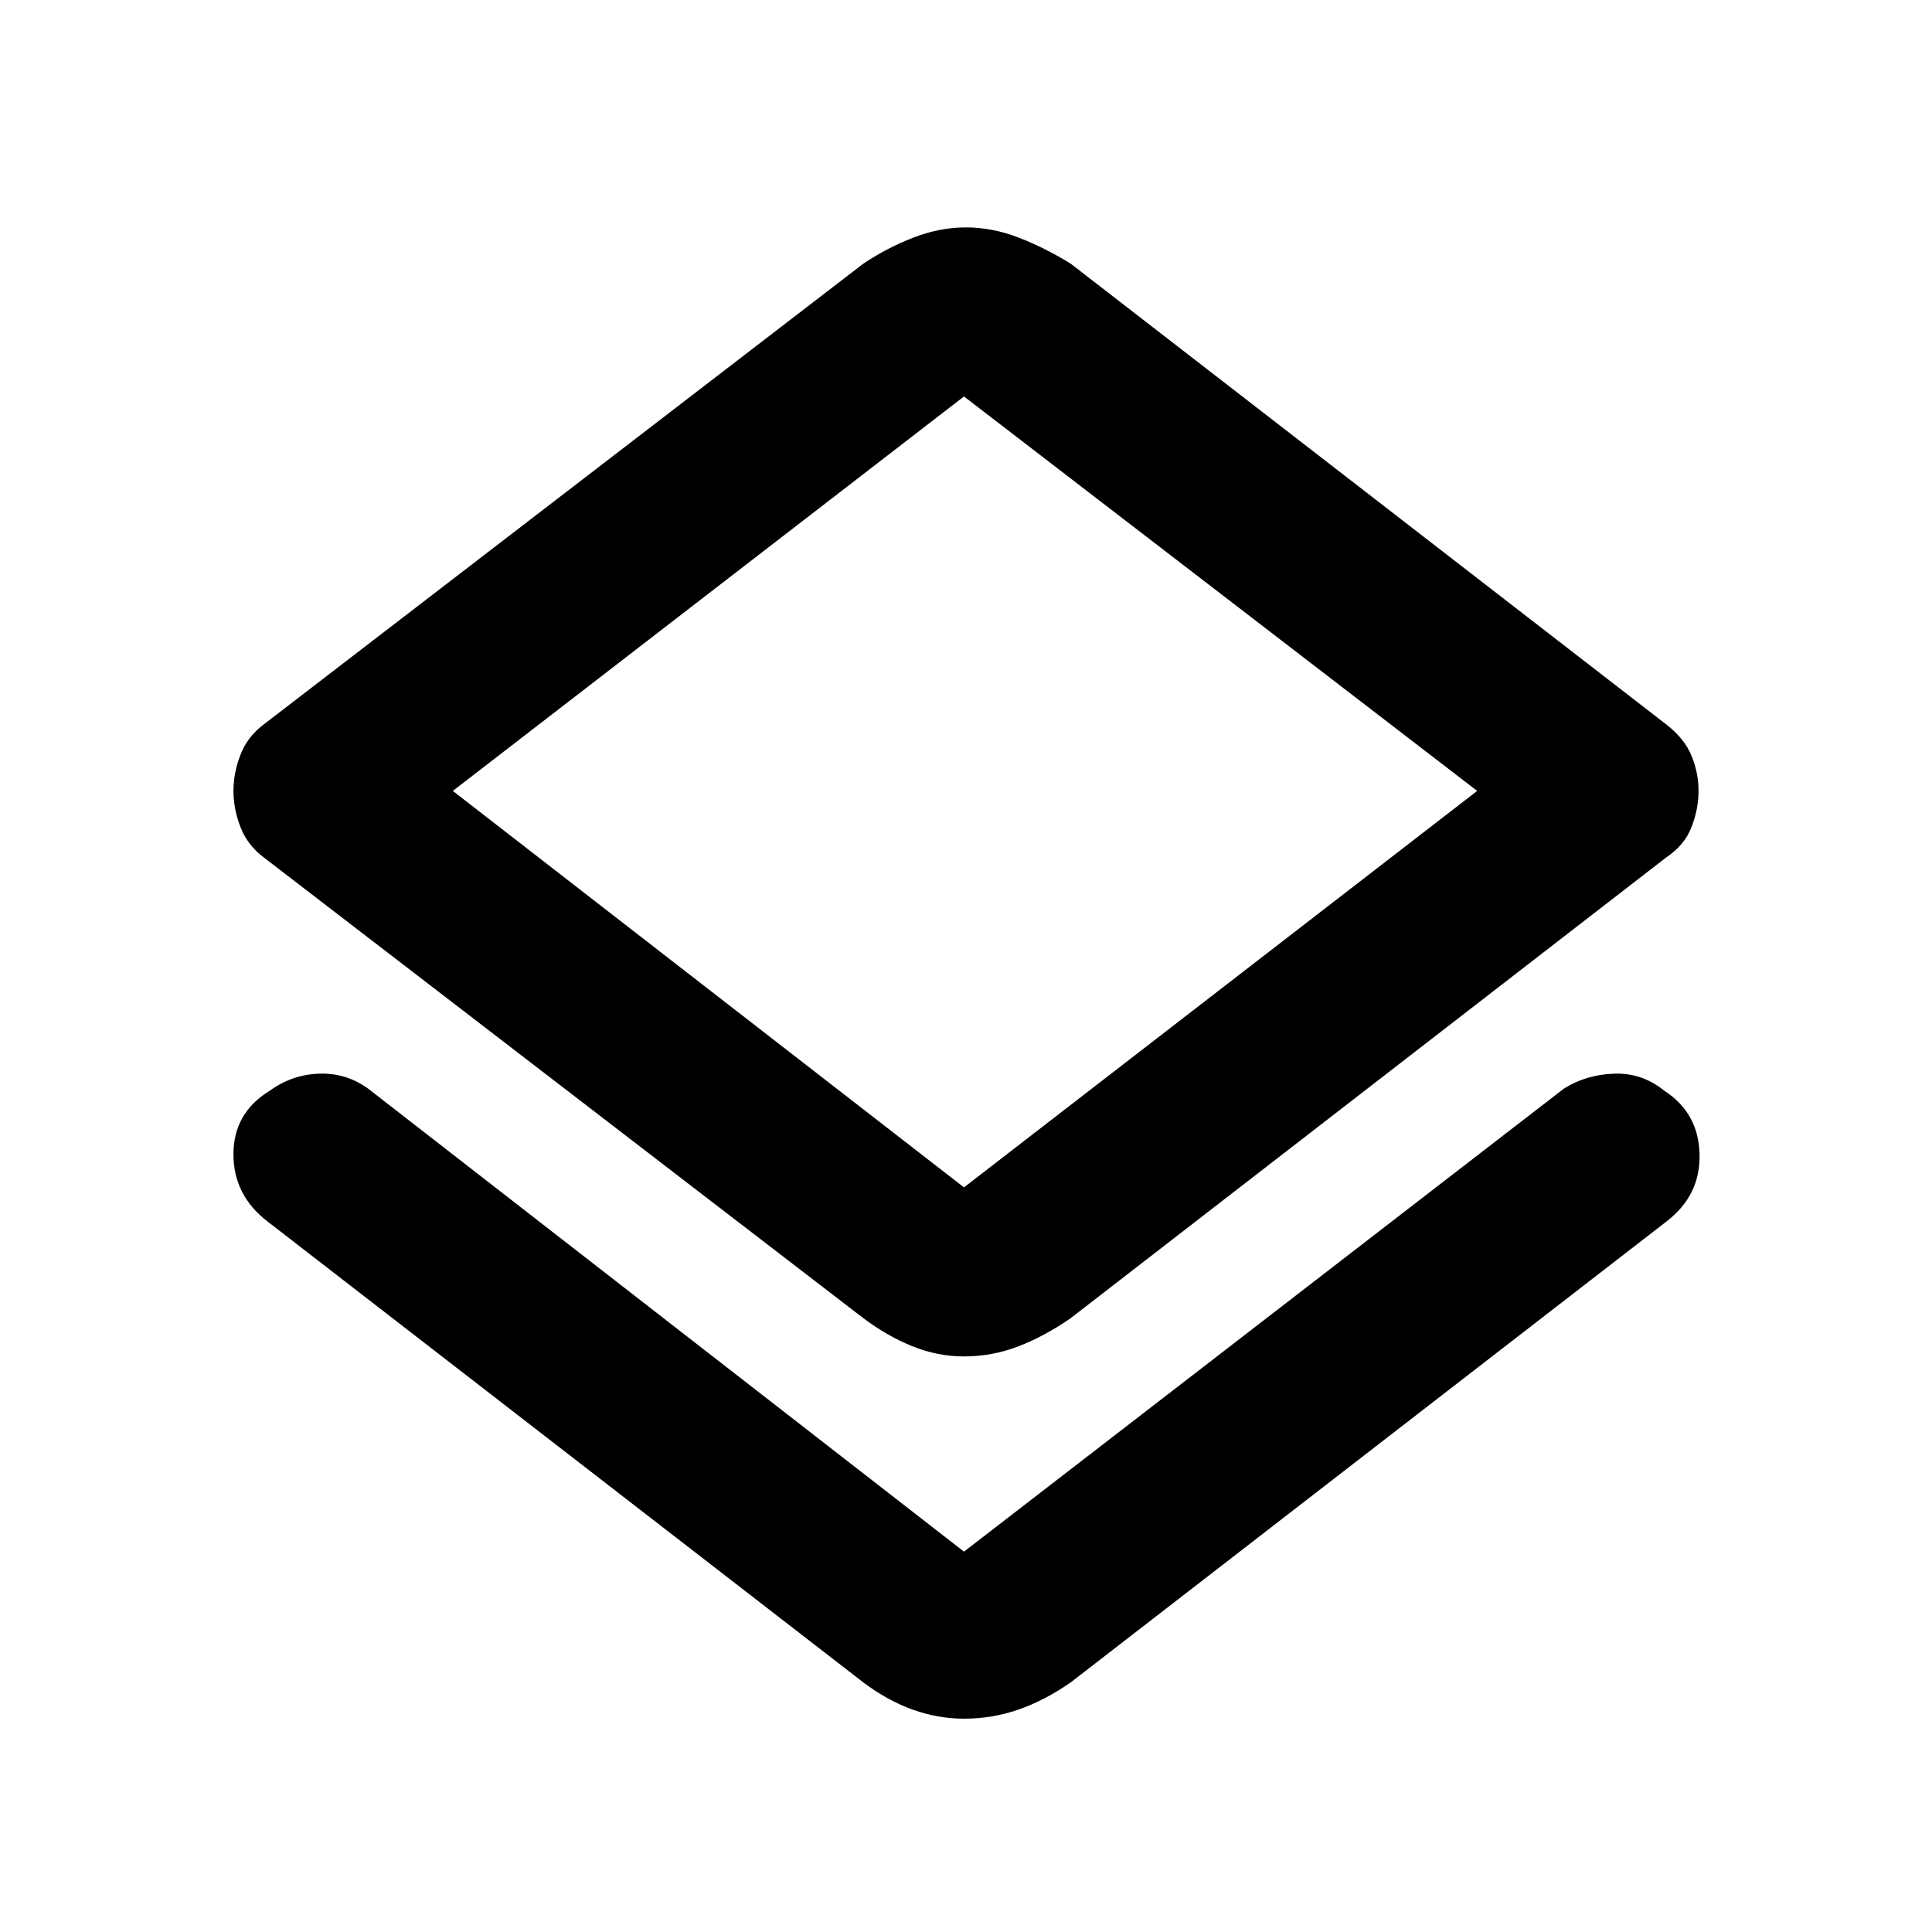 <svg xmlns="http://www.w3.org/2000/svg" height="48" width="48"><path d="M23.95 42.7Q23.3 42.7 22.675 42.475Q22.05 42.25 21.45 41.8L6.65 30.35Q5.8 29.7 5.8 28.675Q5.8 27.65 6.7 27.1Q7.25 26.7 7.925 26.675Q8.6 26.65 9.15 27.05L23.95 38.55Q23.95 38.55 23.95 38.55Q23.95 38.55 23.95 38.55L38.85 27.05Q39.4 26.7 40.1 26.675Q40.8 26.65 41.35 27.1Q42.2 27.65 42.225 28.675Q42.25 29.7 41.4 30.35L26.6 41.8Q25.95 42.25 25.3 42.475Q24.65 42.7 23.95 42.7ZM23.95 33.7Q23.3 33.7 22.675 33.45Q22.05 33.2 21.45 32.75L6.55 21.3Q6.15 21 5.975 20.55Q5.8 20.1 5.8 19.65Q5.8 19.2 5.975 18.75Q6.15 18.3 6.55 18L21.45 6.55Q22.05 6.15 22.7 5.9Q23.35 5.65 24 5.65Q24.65 5.65 25.3 5.9Q25.95 6.15 26.6 6.55L41.4 18Q41.85 18.35 42.025 18.775Q42.2 19.2 42.2 19.65Q42.2 20.1 42.025 20.55Q41.85 21 41.4 21.3L26.6 32.75Q25.95 33.2 25.3 33.45Q24.65 33.7 23.95 33.7ZM23.95 29.5Q23.95 29.5 23.95 29.5Q23.95 29.5 23.95 29.5L36.7 19.65L23.95 9.85Q23.95 9.85 23.95 9.85Q23.95 9.85 23.95 9.85L11.25 19.65ZM23.95 19.65Q23.95 19.65 23.95 19.65Q23.95 19.65 23.95 19.65Q23.95 19.65 23.95 19.65Q23.95 19.65 23.95 19.65Z"/></svg>